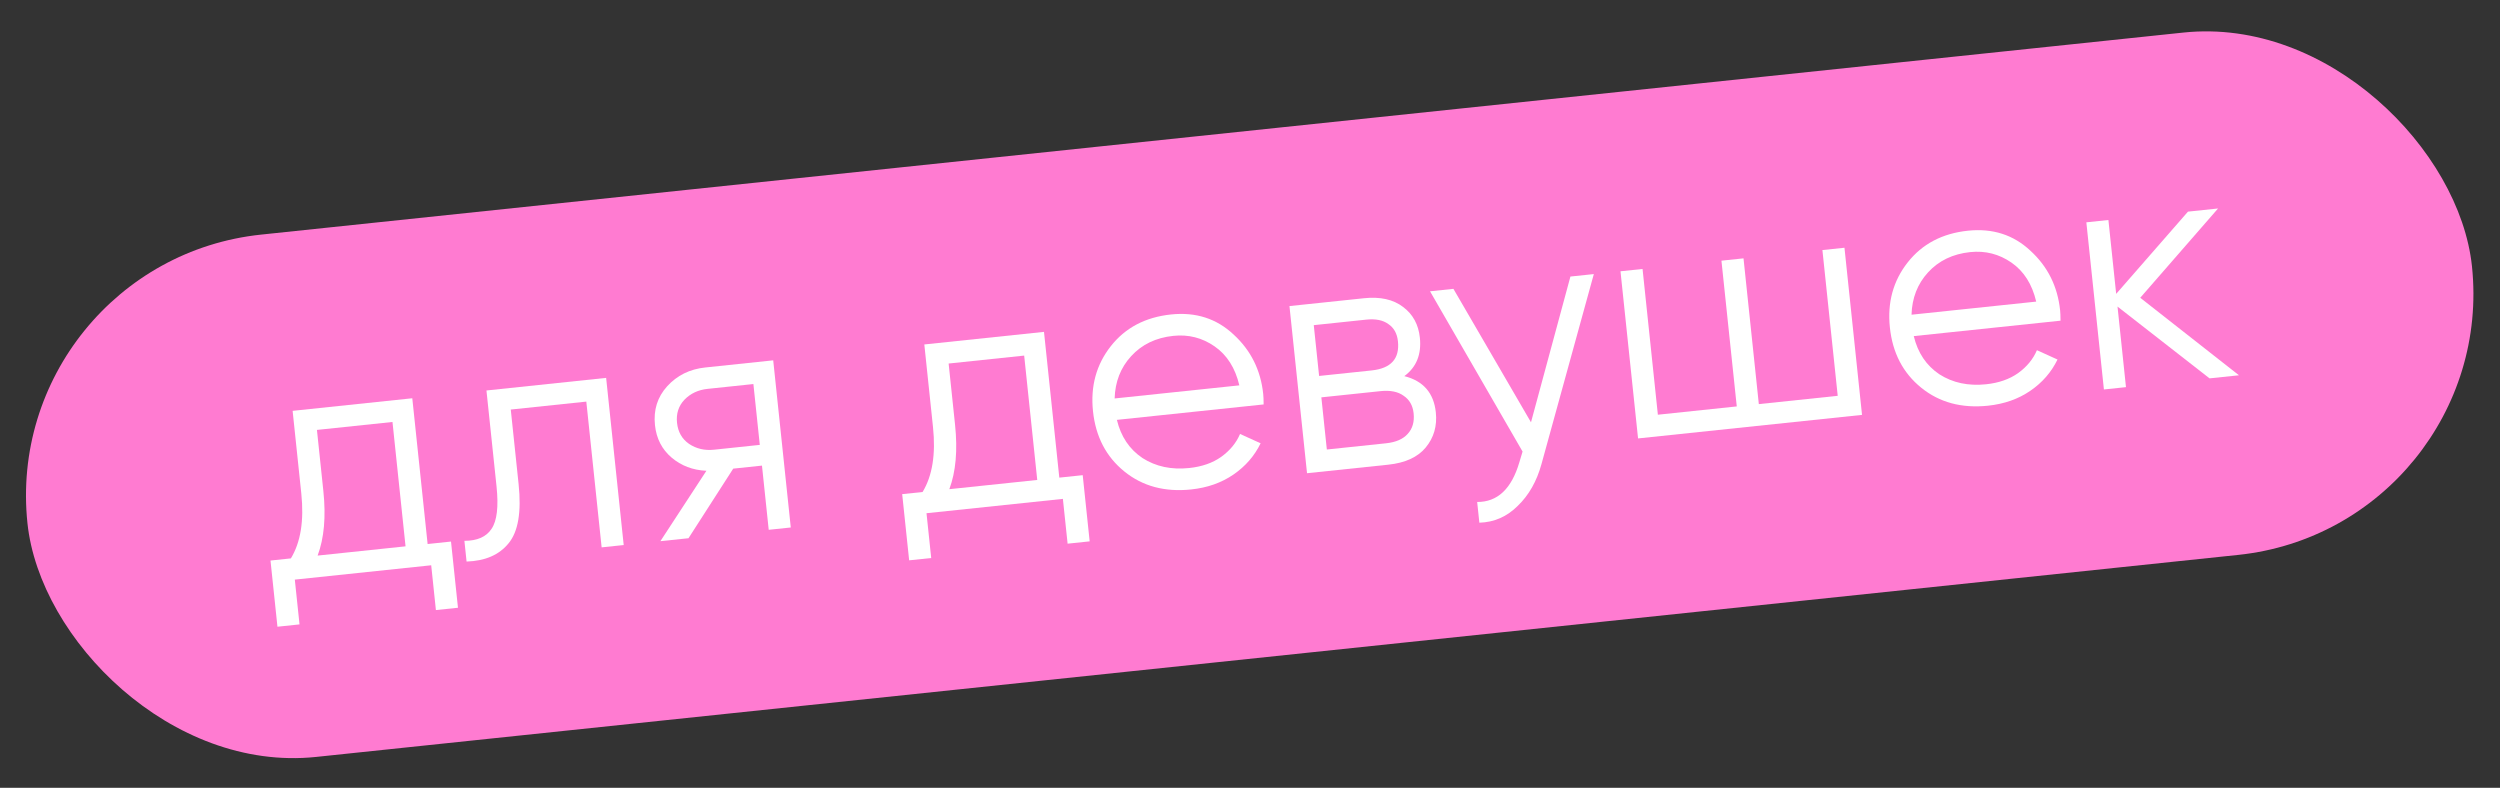 <svg width="238" height="75" viewBox="0 0 238 75" fill="none" xmlns="http://www.w3.org/2000/svg">
<rect x="0" y="0" width="238" height="75" fill="#333333" stroke="none"/>
<rect y="24.947" width="234" height="50" rx="25" transform="rotate(-6 0 24.947)" fill="#FF7BD1"/>
<path d="M40.709 51.791L42.936 51.556L43.599 57.858L41.498 58.078L41.05 53.814L28.066 55.179L28.514 59.443L26.413 59.664L25.751 53.363L27.692 53.159C28.625 51.623 28.955 49.562 28.683 46.973L27.857 39.112L39.25 37.915L40.709 51.791ZM30.238 52.891L38.608 52.011L37.364 40.172L30.172 40.928L30.784 46.752C31.04 49.192 30.858 51.239 30.238 52.891Z" fill="white"/>
<path d="M57.704 35.975L59.376 51.888L57.276 52.109L55.817 38.233L48.625 38.989L49.371 46.086C49.65 48.738 49.332 50.616 48.419 51.72C47.526 52.822 46.193 53.402 44.418 53.46L44.211 51.487C45.434 51.487 46.295 51.107 46.794 50.347C47.315 49.584 47.473 48.237 47.27 46.307L46.31 37.173L57.704 35.975Z" fill="white"/>
<path d="M73.61 34.304L75.282 50.216L73.182 50.437L72.54 44.326L69.803 44.614L65.544 51.24L62.87 51.52L67.25 44.818C65.957 44.761 64.851 44.341 63.932 43.558C63.013 42.775 62.487 41.747 62.353 40.474C62.201 39.031 62.587 37.8 63.509 36.781C64.451 35.738 65.664 35.139 67.149 34.983L73.61 34.304ZM67.972 42.812L72.332 42.353L71.723 36.561L67.363 37.02C66.472 37.113 65.736 37.459 65.156 38.056C64.596 38.651 64.362 39.383 64.453 40.253C64.545 41.123 64.926 41.791 65.597 42.257C66.289 42.72 67.081 42.905 67.972 42.812Z" fill="white"/>
<path d="M100.846 45.47L103.074 45.236L103.736 51.537L101.636 51.758L101.187 47.493L88.203 48.858L88.651 53.123L86.551 53.343L85.888 47.042L87.83 46.838C88.762 45.303 89.093 43.241 88.821 40.653L87.995 32.792L99.388 31.594L100.846 45.47ZM90.376 46.57L98.746 45.691L97.501 33.852L90.309 34.608L90.921 40.432C91.177 42.872 90.996 44.918 90.376 46.57Z" fill="white"/>
<path d="M111.483 29.937C113.838 29.689 115.825 30.328 117.444 31.852C119.081 33.353 120.02 35.239 120.258 37.509C120.283 37.742 120.296 38.074 120.298 38.502L106.327 39.971C106.709 41.561 107.523 42.773 108.769 43.608C110.034 44.418 111.515 44.735 113.212 44.556C114.422 44.429 115.436 44.076 116.254 43.496C117.092 42.894 117.691 42.166 118.052 41.313L120.011 42.201C119.429 43.399 118.568 44.39 117.428 45.175C116.288 45.96 114.943 46.434 113.395 46.596C110.891 46.859 108.772 46.289 107.037 44.884C105.302 43.479 104.307 41.567 104.053 39.148C103.803 36.772 104.369 34.707 105.751 32.953C107.132 31.199 109.043 30.193 111.483 29.937ZM111.697 31.974C110.042 32.148 108.705 32.792 107.685 33.908C106.684 35 106.16 36.342 106.113 37.934L117.984 36.686C117.596 35.033 116.811 33.796 115.631 32.976C114.451 32.156 113.14 31.822 111.697 31.974Z" fill="white"/>
<path d="M133.69 35.808C135.496 36.261 136.497 37.411 136.691 39.257C136.827 40.551 136.504 41.668 135.724 42.608C134.962 43.525 133.775 44.068 132.162 44.238L124.429 45.05L122.756 29.138L129.853 28.392C131.402 28.229 132.643 28.507 133.577 29.224C134.508 29.919 135.039 30.893 135.171 32.145C135.338 33.736 134.844 34.957 133.69 35.808ZM130.067 30.429L125.071 30.954L125.579 35.791L130.576 35.266C132.422 35.072 133.258 34.148 133.084 32.493C133.006 31.75 132.701 31.203 132.171 30.851C131.66 30.476 130.959 30.335 130.067 30.429ZM131.948 42.201C132.882 42.103 133.569 41.805 134.01 41.309C134.473 40.809 134.661 40.157 134.577 39.35C134.499 38.608 134.183 38.051 133.629 37.68C133.094 37.286 132.36 37.138 131.426 37.236L125.793 37.828L126.315 42.793L131.948 42.201Z" fill="white"/>
<path d="M149.504 26.327L151.732 26.093L146.748 44.185C146.297 45.819 145.546 47.143 144.494 48.154C143.466 49.185 142.246 49.72 140.834 49.761L140.627 47.788C142.559 47.8 143.896 46.544 144.639 44.02L144.949 42.99L136.138 27.732L138.365 27.498L145.75 40.203L149.504 26.327Z" fill="white"/>
<path d="M173.493 23.806L175.593 23.585L177.265 39.497L155.943 41.738L154.27 25.826L156.371 25.605L157.829 39.481L165.34 38.691L163.881 24.816L165.982 24.595L167.44 38.471L174.951 37.681L173.493 23.806Z" fill="white"/>
<path d="M187.346 21.963C189.701 21.716 191.688 22.354 193.307 23.879C194.945 25.38 195.883 27.265 196.122 29.536C196.146 29.769 196.16 30.1 196.162 30.529L182.191 31.997C182.572 33.587 183.386 34.8 184.632 35.634C185.897 36.445 187.378 36.761 189.076 36.583C190.285 36.456 191.299 36.102 192.118 35.523C192.955 34.92 193.554 34.192 193.915 33.339L195.875 34.227C195.293 35.425 194.432 36.417 193.291 37.201C192.151 37.986 190.807 38.46 189.258 38.623C186.754 38.886 184.635 38.315 182.9 36.91C181.165 35.505 180.17 33.593 179.916 31.174C179.666 28.798 180.232 26.733 181.614 24.979C182.995 23.225 184.906 22.22 187.346 21.963ZM187.56 24C185.905 24.174 184.568 24.819 183.548 25.934C182.548 27.026 182.024 28.368 181.977 29.96L193.847 28.713C193.459 27.059 192.675 25.822 191.494 25.002C190.314 24.183 189.003 23.849 187.56 24Z" fill="white"/>
<path d="M213.149 35.726L210.349 36.02L201.587 29.186L202.393 36.856L200.292 37.077L198.62 21.165L200.72 20.944L201.46 27.977L208.295 20.148L211.159 19.847L203.751 28.348L213.149 35.726Z" fill="white"/>
</svg>
